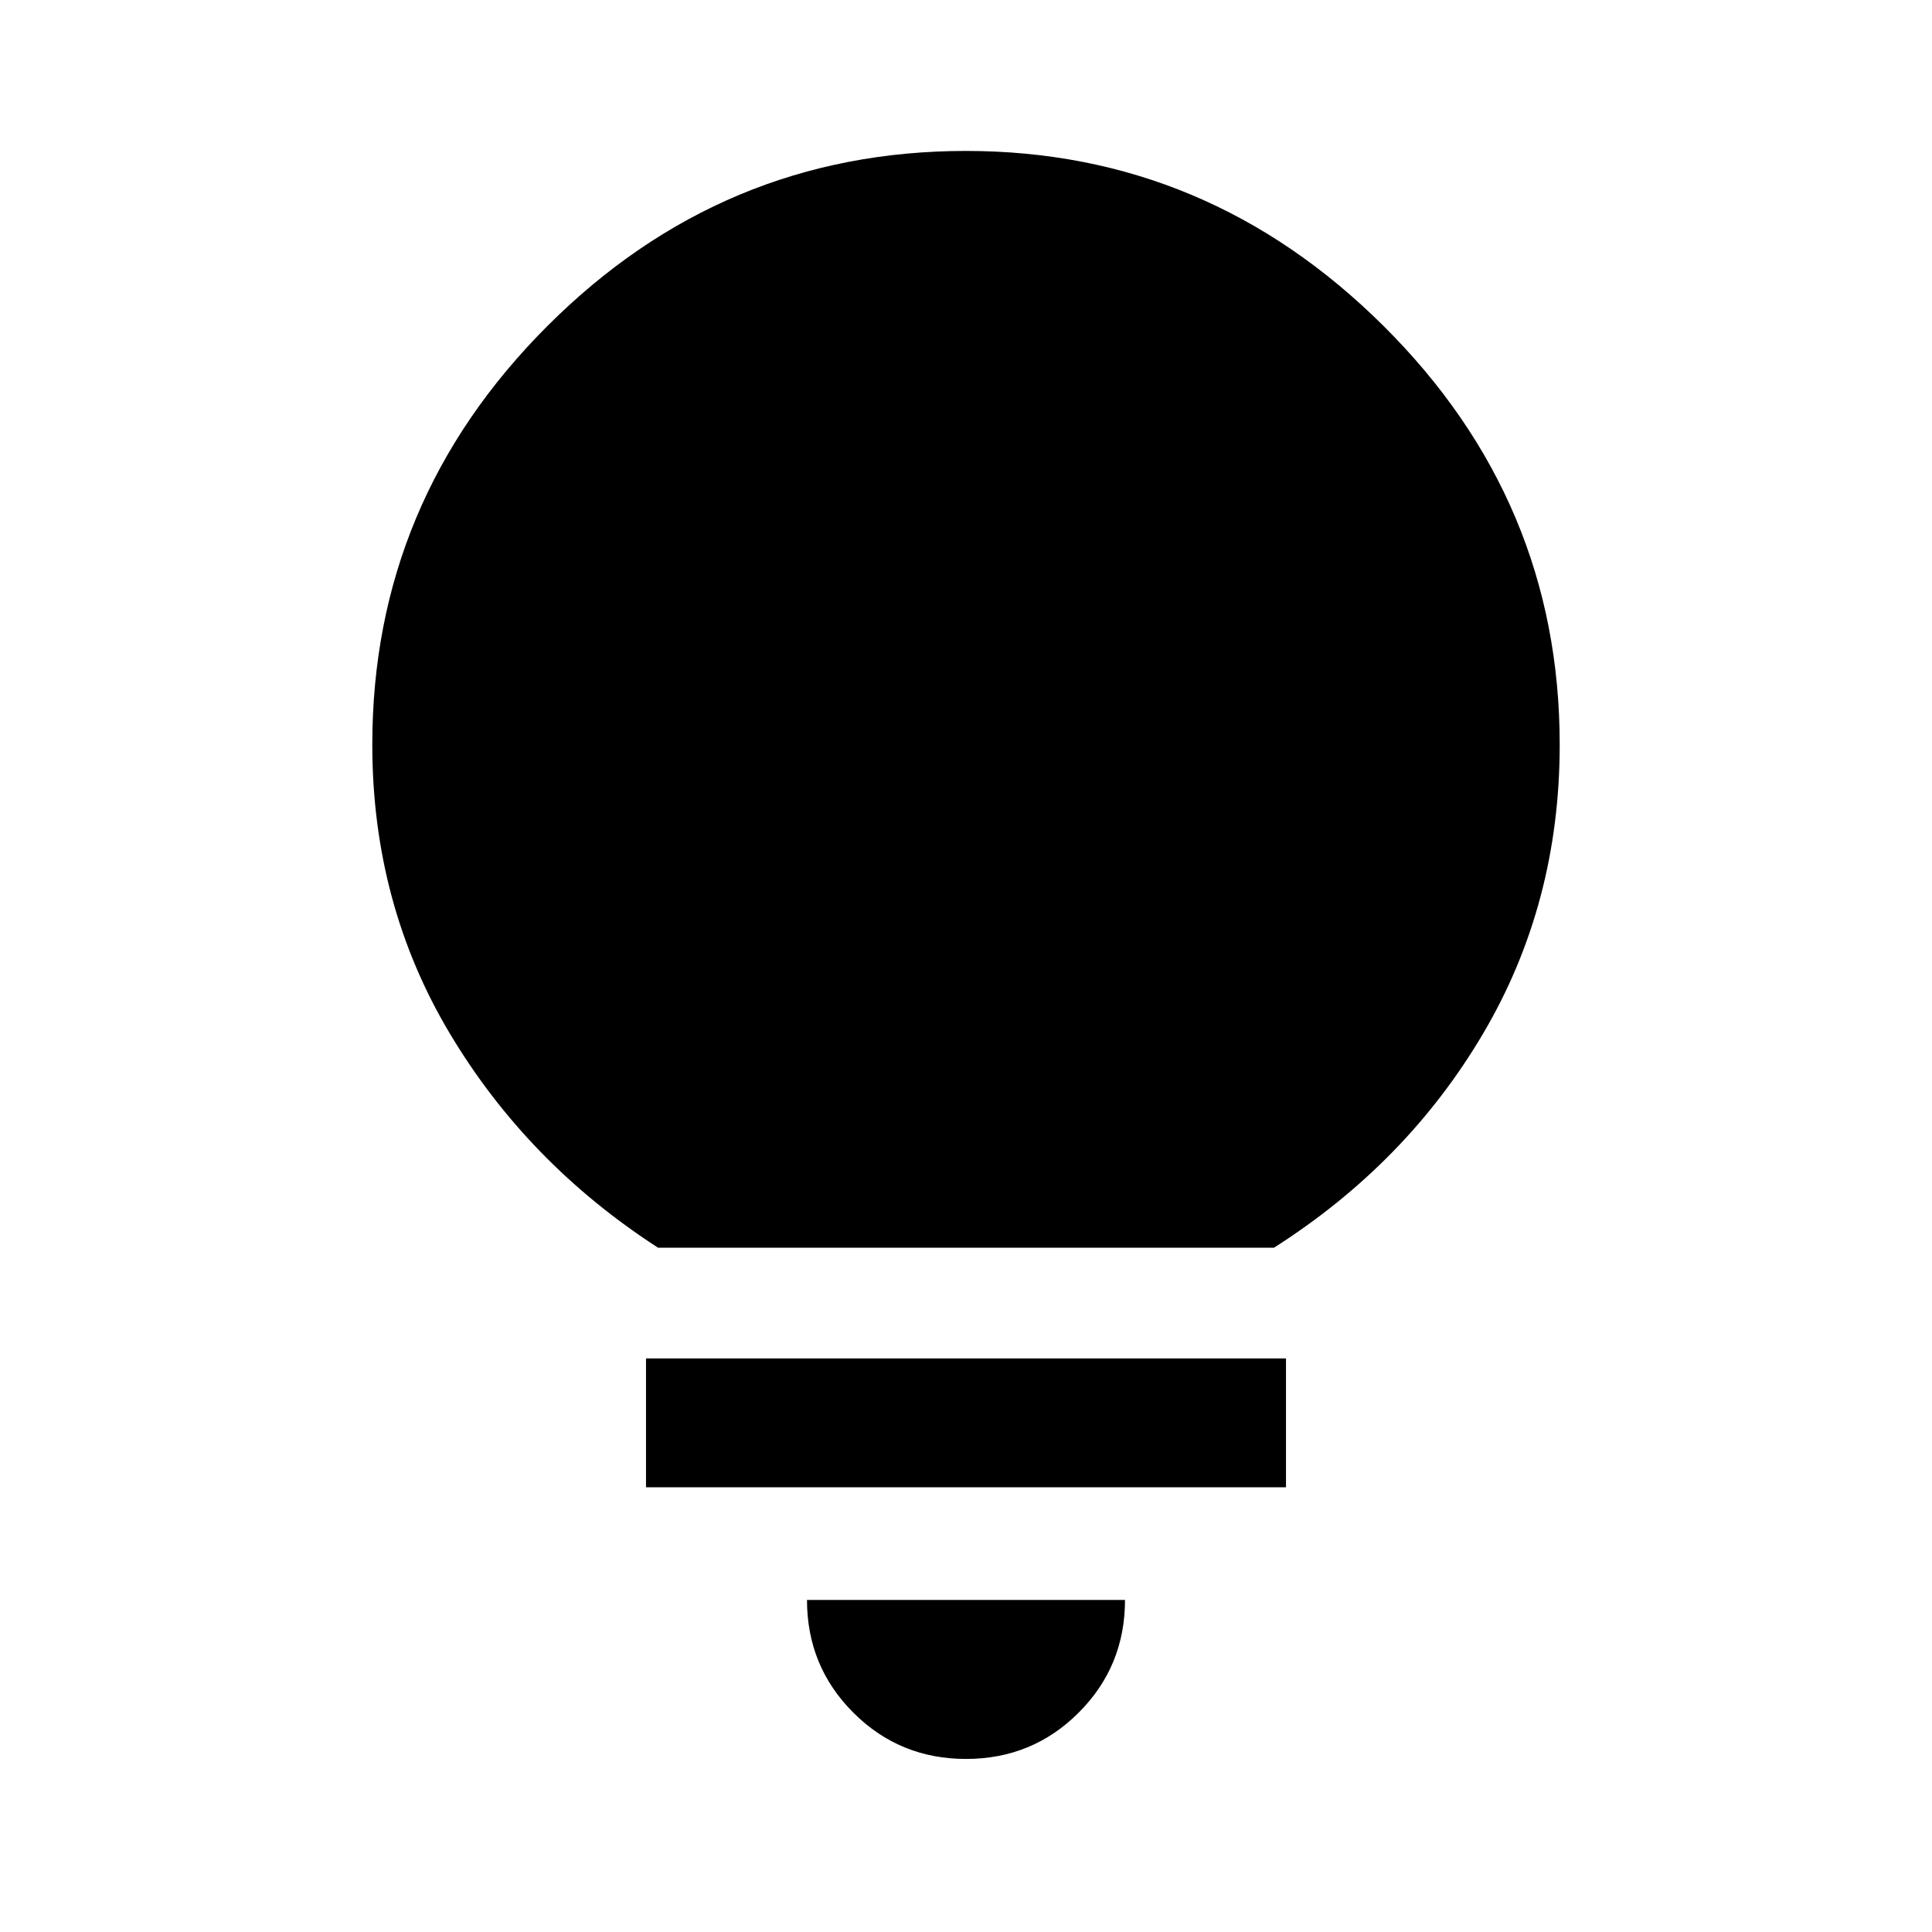 <svg xmlns="http://www.w3.org/2000/svg" height="40" width="40"><path d="M20 36.417Q18.625 36.417 17.667 35.458Q16.708 34.5 16.708 33.125H23.292Q23.292 34.5 22.333 35.458Q21.375 36.417 20 36.417ZM13.375 30.792V28.125H26.625V30.792ZM13.625 25.833Q10.917 24.083 9.312 21.396Q7.708 18.708 7.708 15.417Q7.708 10.375 11.333 6.75Q14.958 3.125 20 3.125Q25 3.125 28.646 6.75Q32.292 10.375 32.292 15.417Q32.292 18.708 30.708 21.396Q29.125 24.083 26.375 25.833Z"/></svg>
